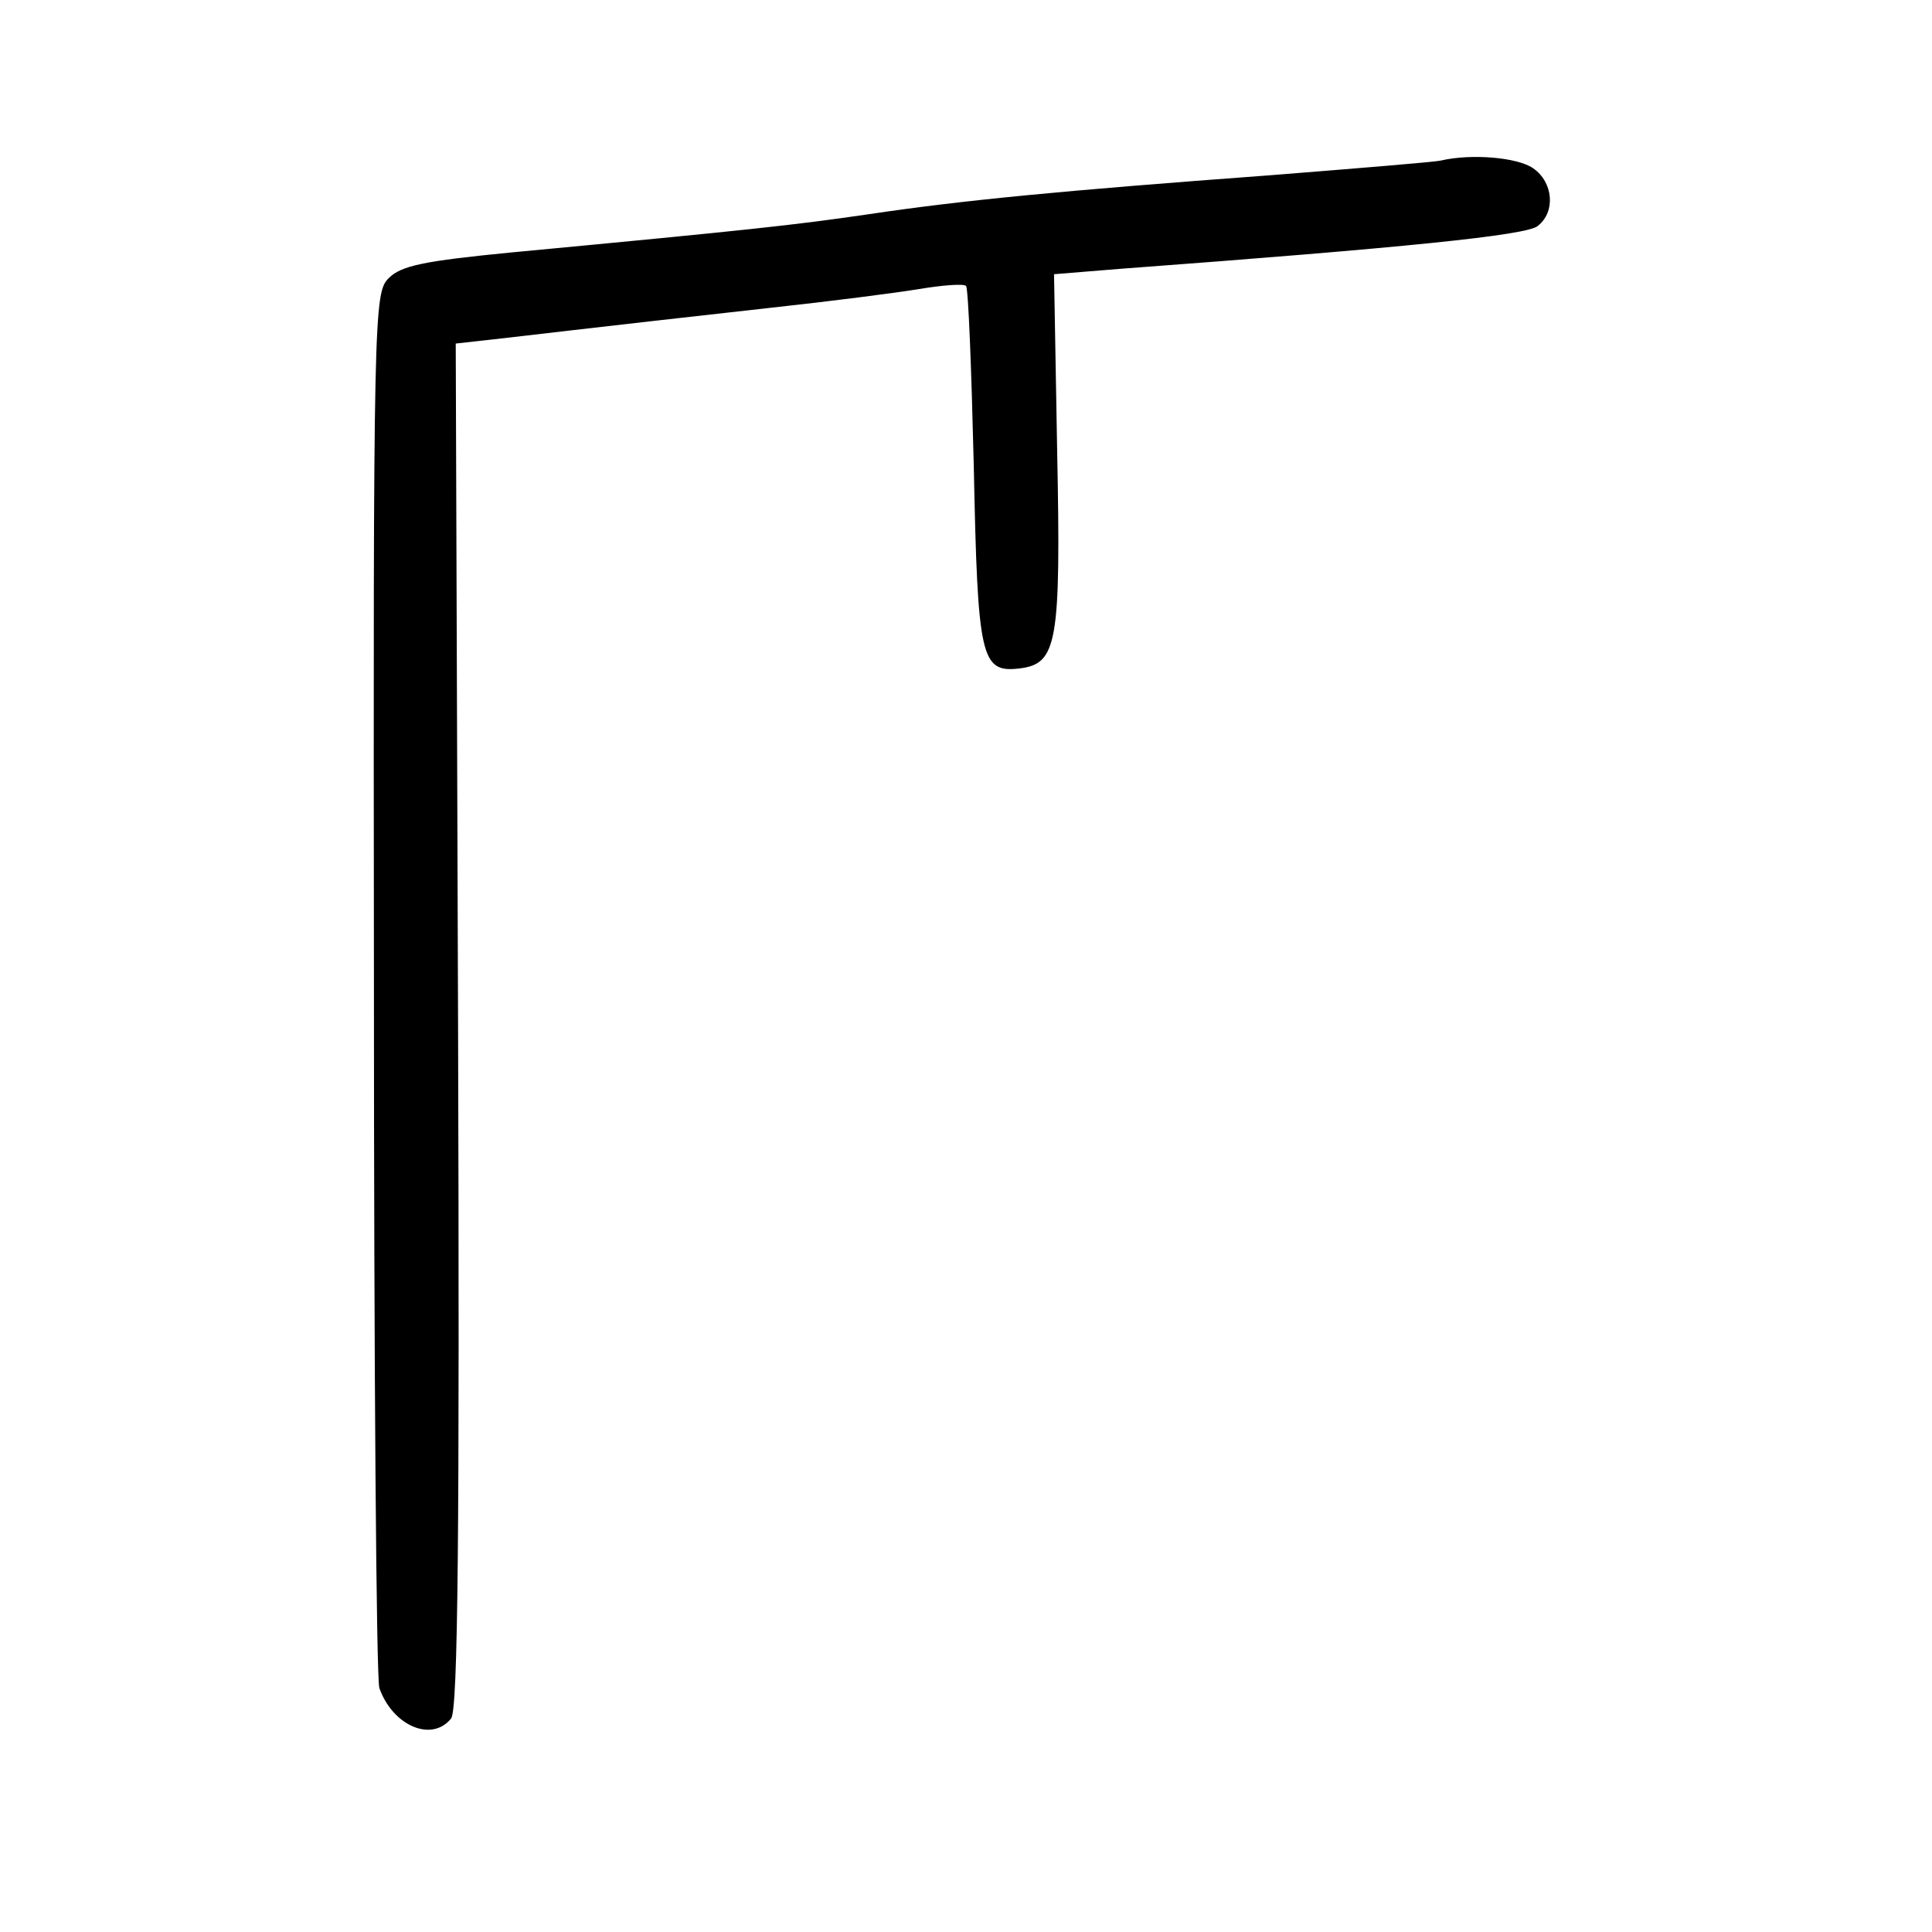 <?xml version="1.0" standalone="no"?>
<!DOCTYPE svg PUBLIC "-//W3C//DTD SVG 20010904//EN"
 "http://www.w3.org/TR/2001/REC-SVG-20010904/DTD/svg10.dtd">
<svg version="1.0" xmlns="http://www.w3.org/2000/svg"
 width="248pt" height="248pt" viewBox="0 0 248 248"
 preserveAspectRatio="xMidYMid meet">
<g transform="translate(0,248) scale(0.1,-0.1)"
fill="#000000" stroke="none">
<path d="M1850 2274 c-8 -2 -107 -10 -220 -19 -270 -20 -394 -32 -515 -50 -96
-14 -151 -20 -458 -49 -113 -11 -142 -17 -158 -33 -19 -19 -20 -40 -19 -906 0
-487 3 -894 7 -904 17 -48 67 -70 92 -39 9 10 11 241 9 889 l-3 876 45 5 c45
5 109 13 360 41 74 8 160 19 190 24 30 5 57 7 60 4 3 -2 7 -107 10 -232 5
-247 9 -265 59 -259 48 6 53 32 48 280 l-4 226 86 7 c363 27 522 43 535 55 23
18 20 56 -6 74 -20 14 -79 19 -118 10z"/>
</g>
</svg>
